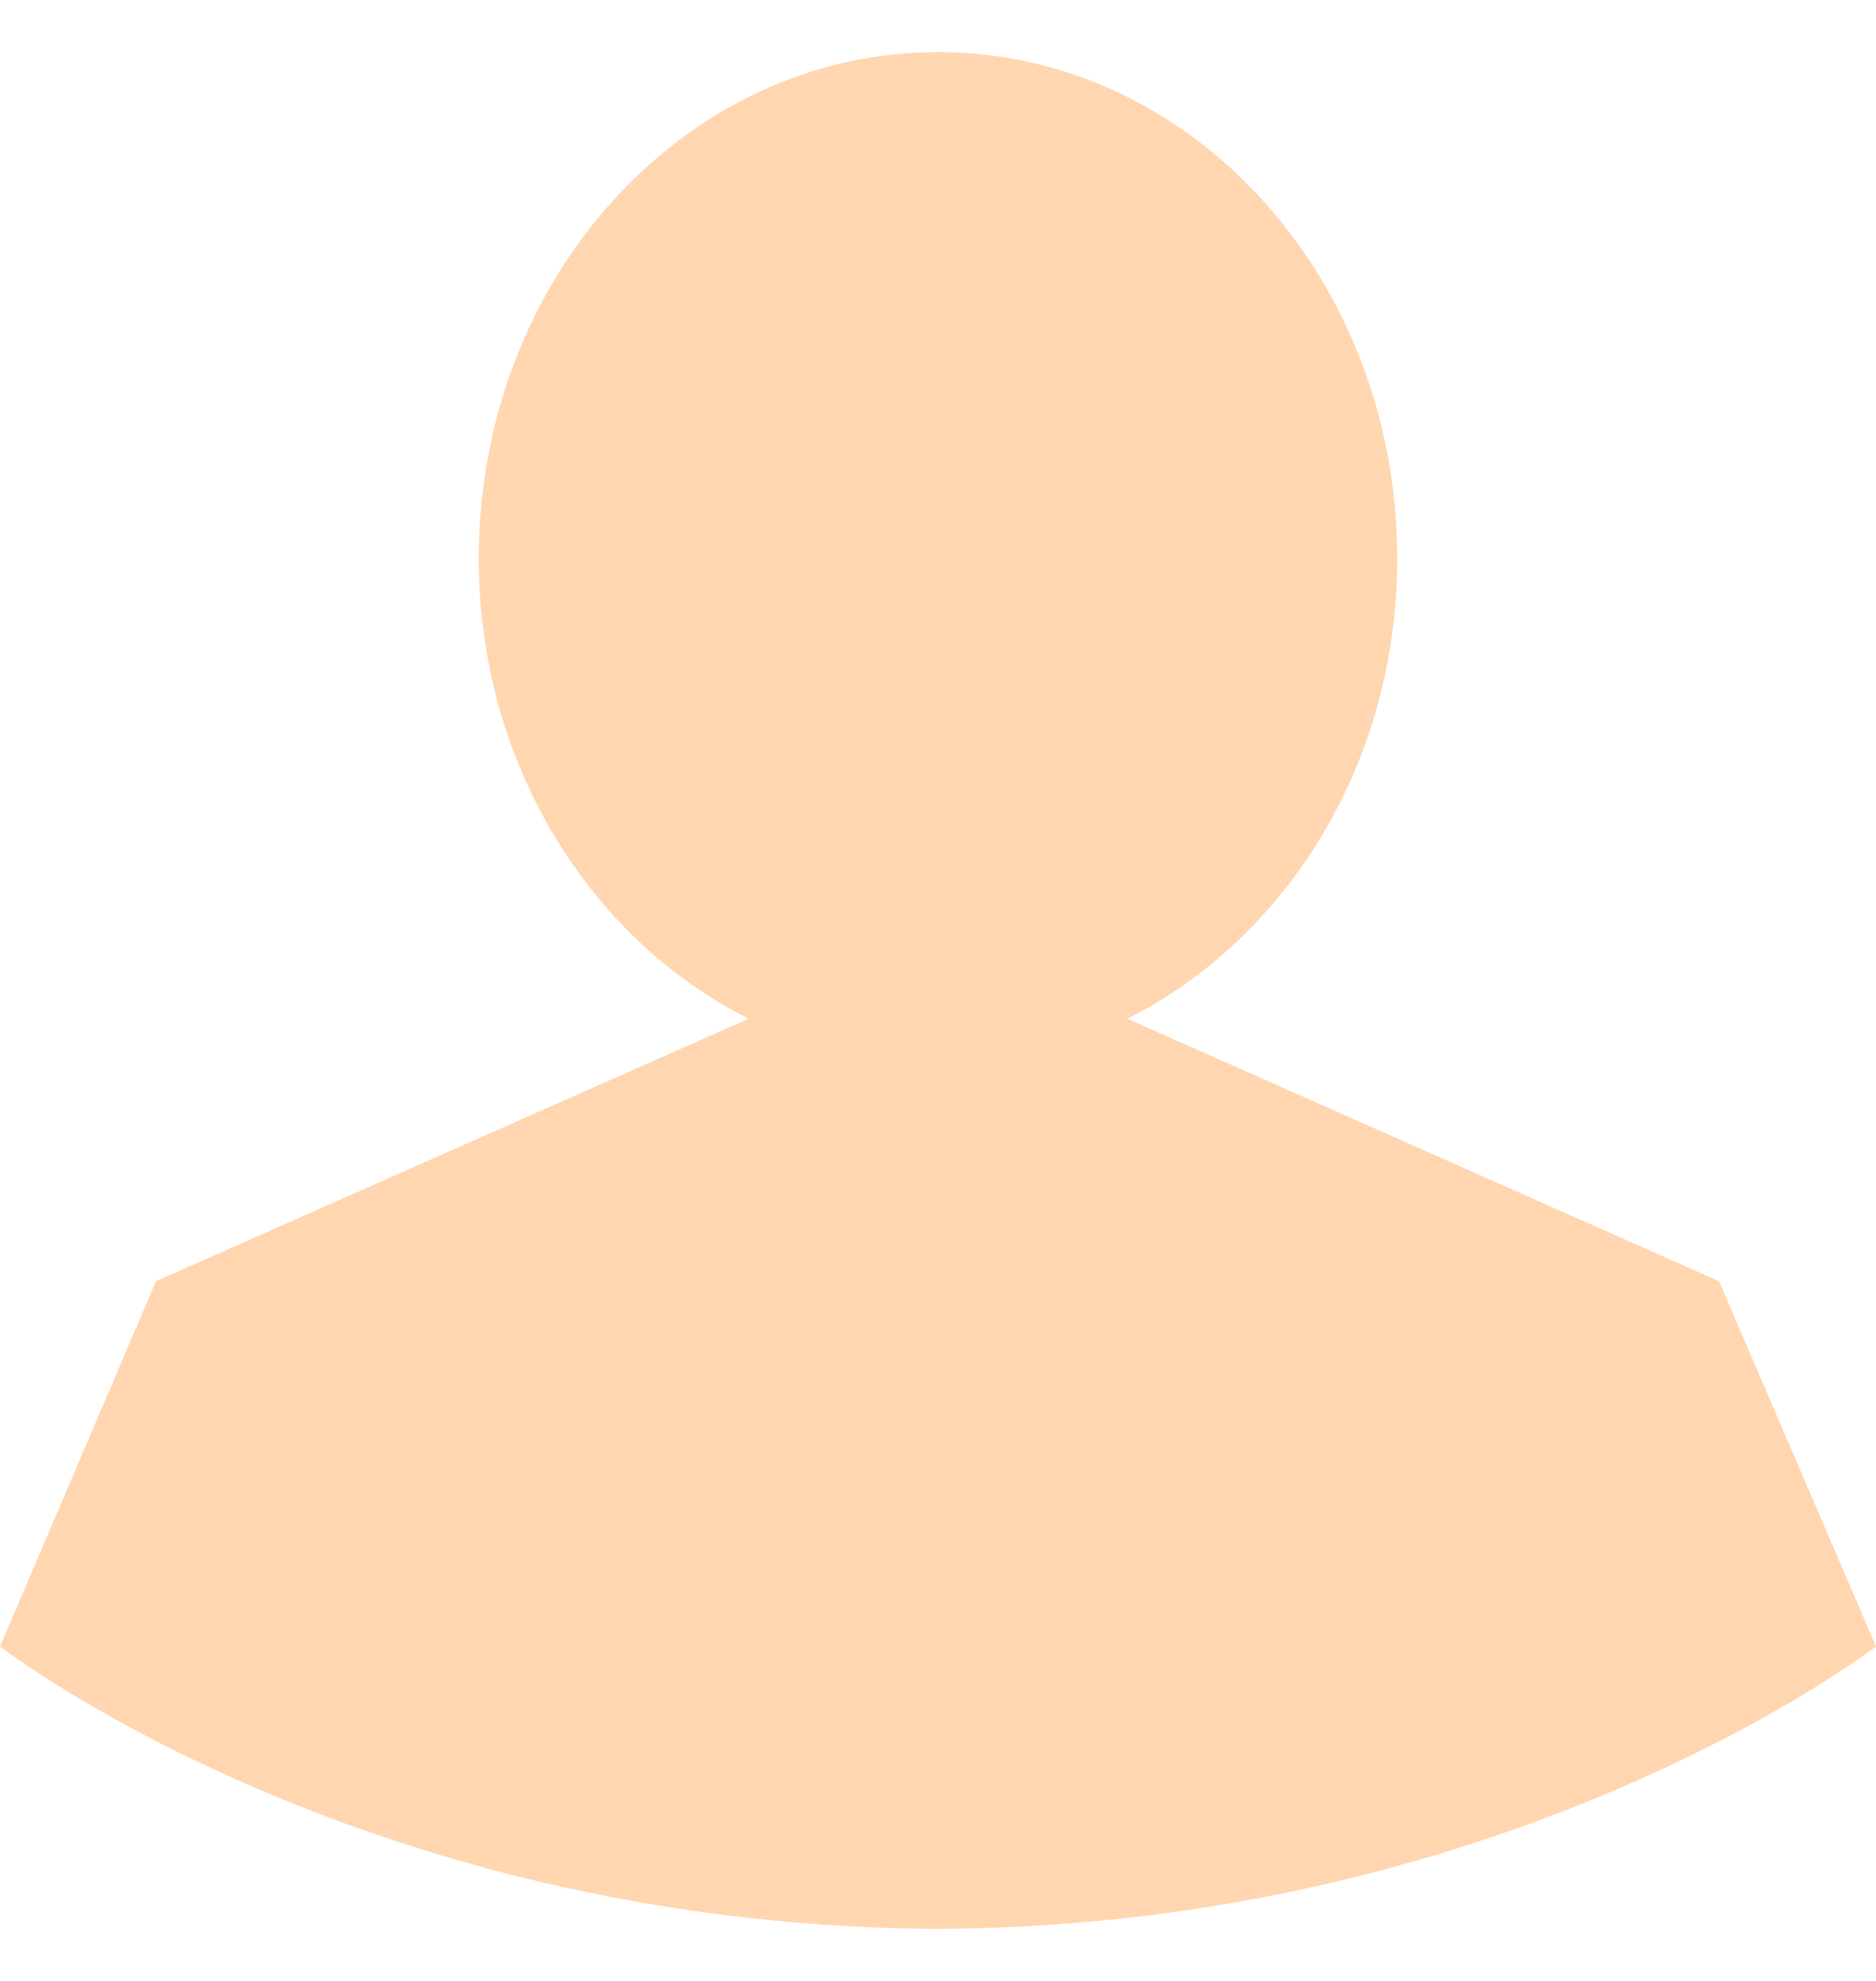 <svg width="18" height="19" viewBox="0 0 18 19" fill="none" xmlns="http://www.w3.org/2000/svg">
<path opacity="0.5" d="M16.494 12.289L10.817 9.771C12.342 9.004 13.406 7.324 13.406 5.357C13.406 2.676 11.438 0.5 9 0.5C6.562 0.5 4.594 2.676 4.594 5.357C4.594 7.324 5.658 9.004 7.183 9.771L1.497 12.289L0 15.792C0 15.792 3.436 18.455 8.934 18.5C8.953 18.5 8.972 18.5 9 18.5C9.019 18.5 9.038 18.5 9.066 18.5C14.554 18.455 18 15.792 18 15.792L16.494 12.289Z" fill="#FFAE63"/>
</svg>
